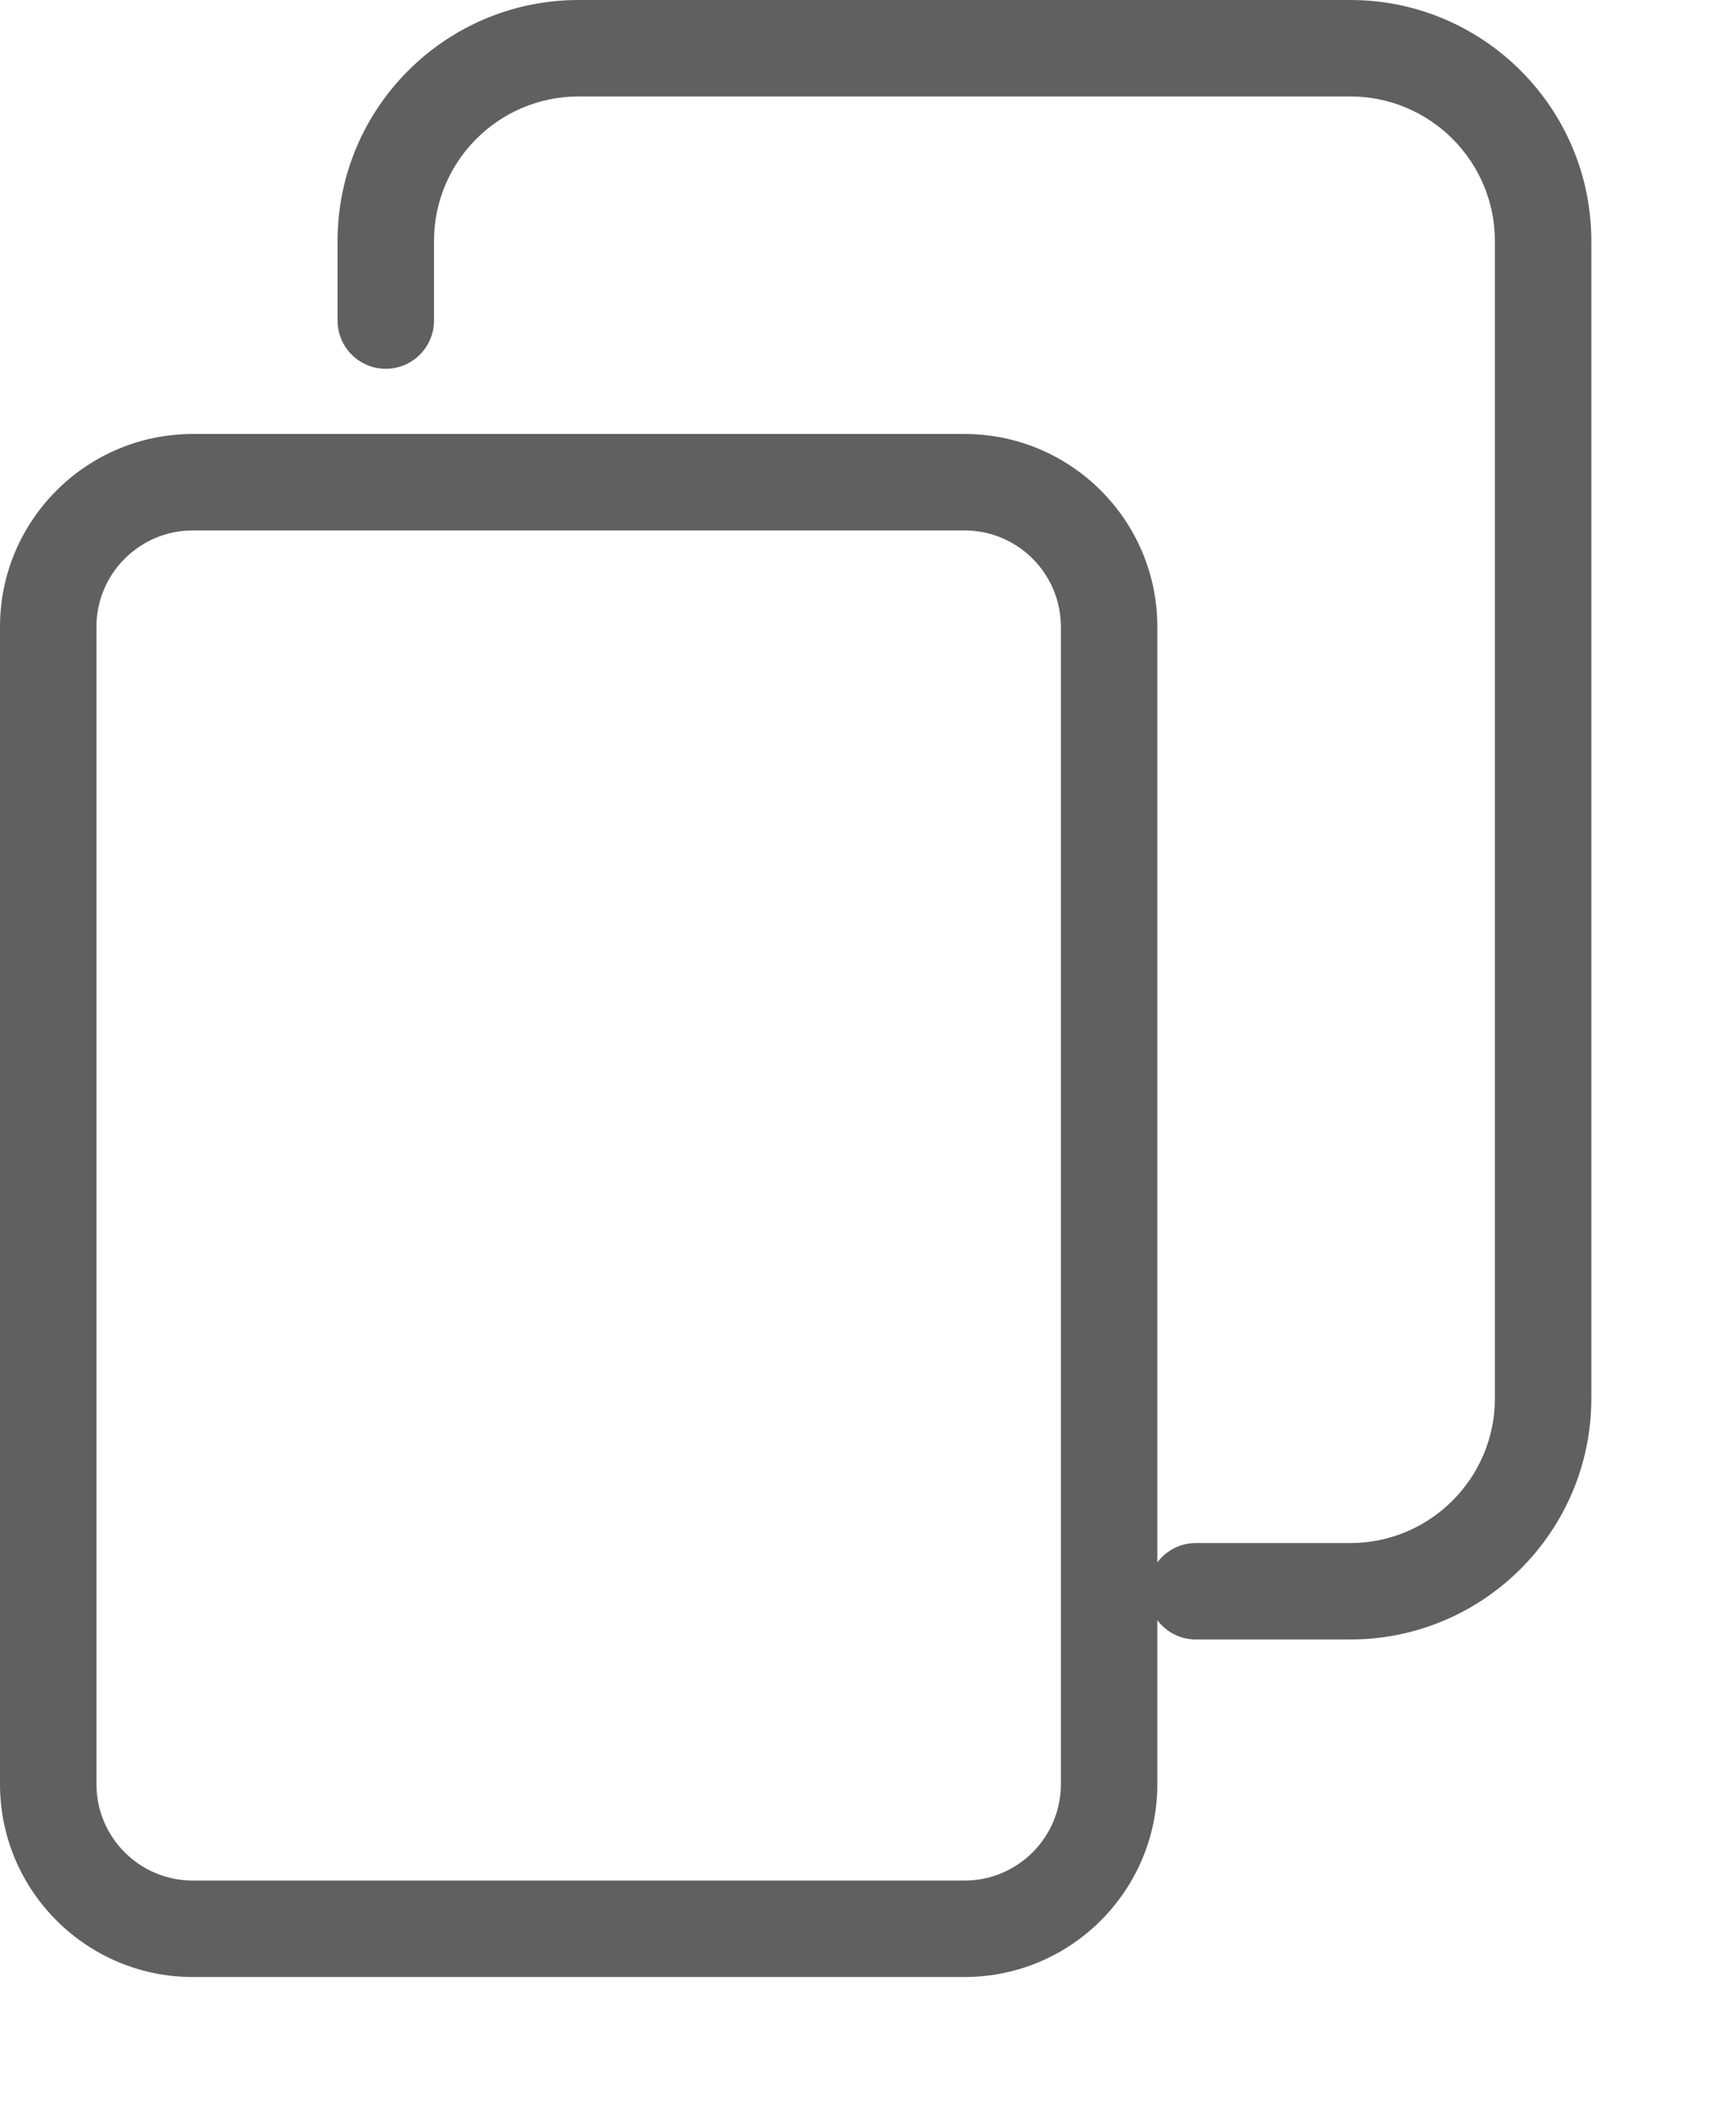 <svg width="9" height="11" viewBox="0 0 9 11" fill="none" xmlns="http://www.w3.org/2000/svg">
    <path opacity="0.75" fill-rule="evenodd" clip-rule="evenodd"
          d="M2.25 1.25C2.25 0.836 2.586 0.5 3 0.5H7C7.414 0.5 7.75 0.836 7.75 1.25V7.25C7.75 7.664 7.414 8 7 8H6.2C6.118 8 6.046 8.039 6 8.1V3.25C6 2.698 5.552 2.25 5 2.25H1C0.448 2.25 0 2.698 0 3.25V9.25C0 9.802 0.448 10.25 1 10.25H5C5.552 10.25 6 9.802 6 9.25V8.4C6.046 8.461 6.118 8.5 6.2 8.5H7C7.69 8.5 8.25 7.94 8.25 7.25V1.25C8.25 0.56 7.69 0 7 0H3C2.31 0 1.75 0.56 1.75 1.25V1.662C1.75 1.8 1.862 1.912 2 1.912C2.138 1.912 2.25 1.8 2.25 1.662V1.25ZM0.5 3.25C0.5 2.974 0.724 2.75 1 2.75H5C5.276 2.75 5.5 2.974 5.5 3.25V9.25C5.5 9.526 5.276 9.75 5 9.75H1C0.724 9.75 0.5 9.526 0.5 9.25V3.25Z"
          fill="#2A2B2A"/>
</svg>